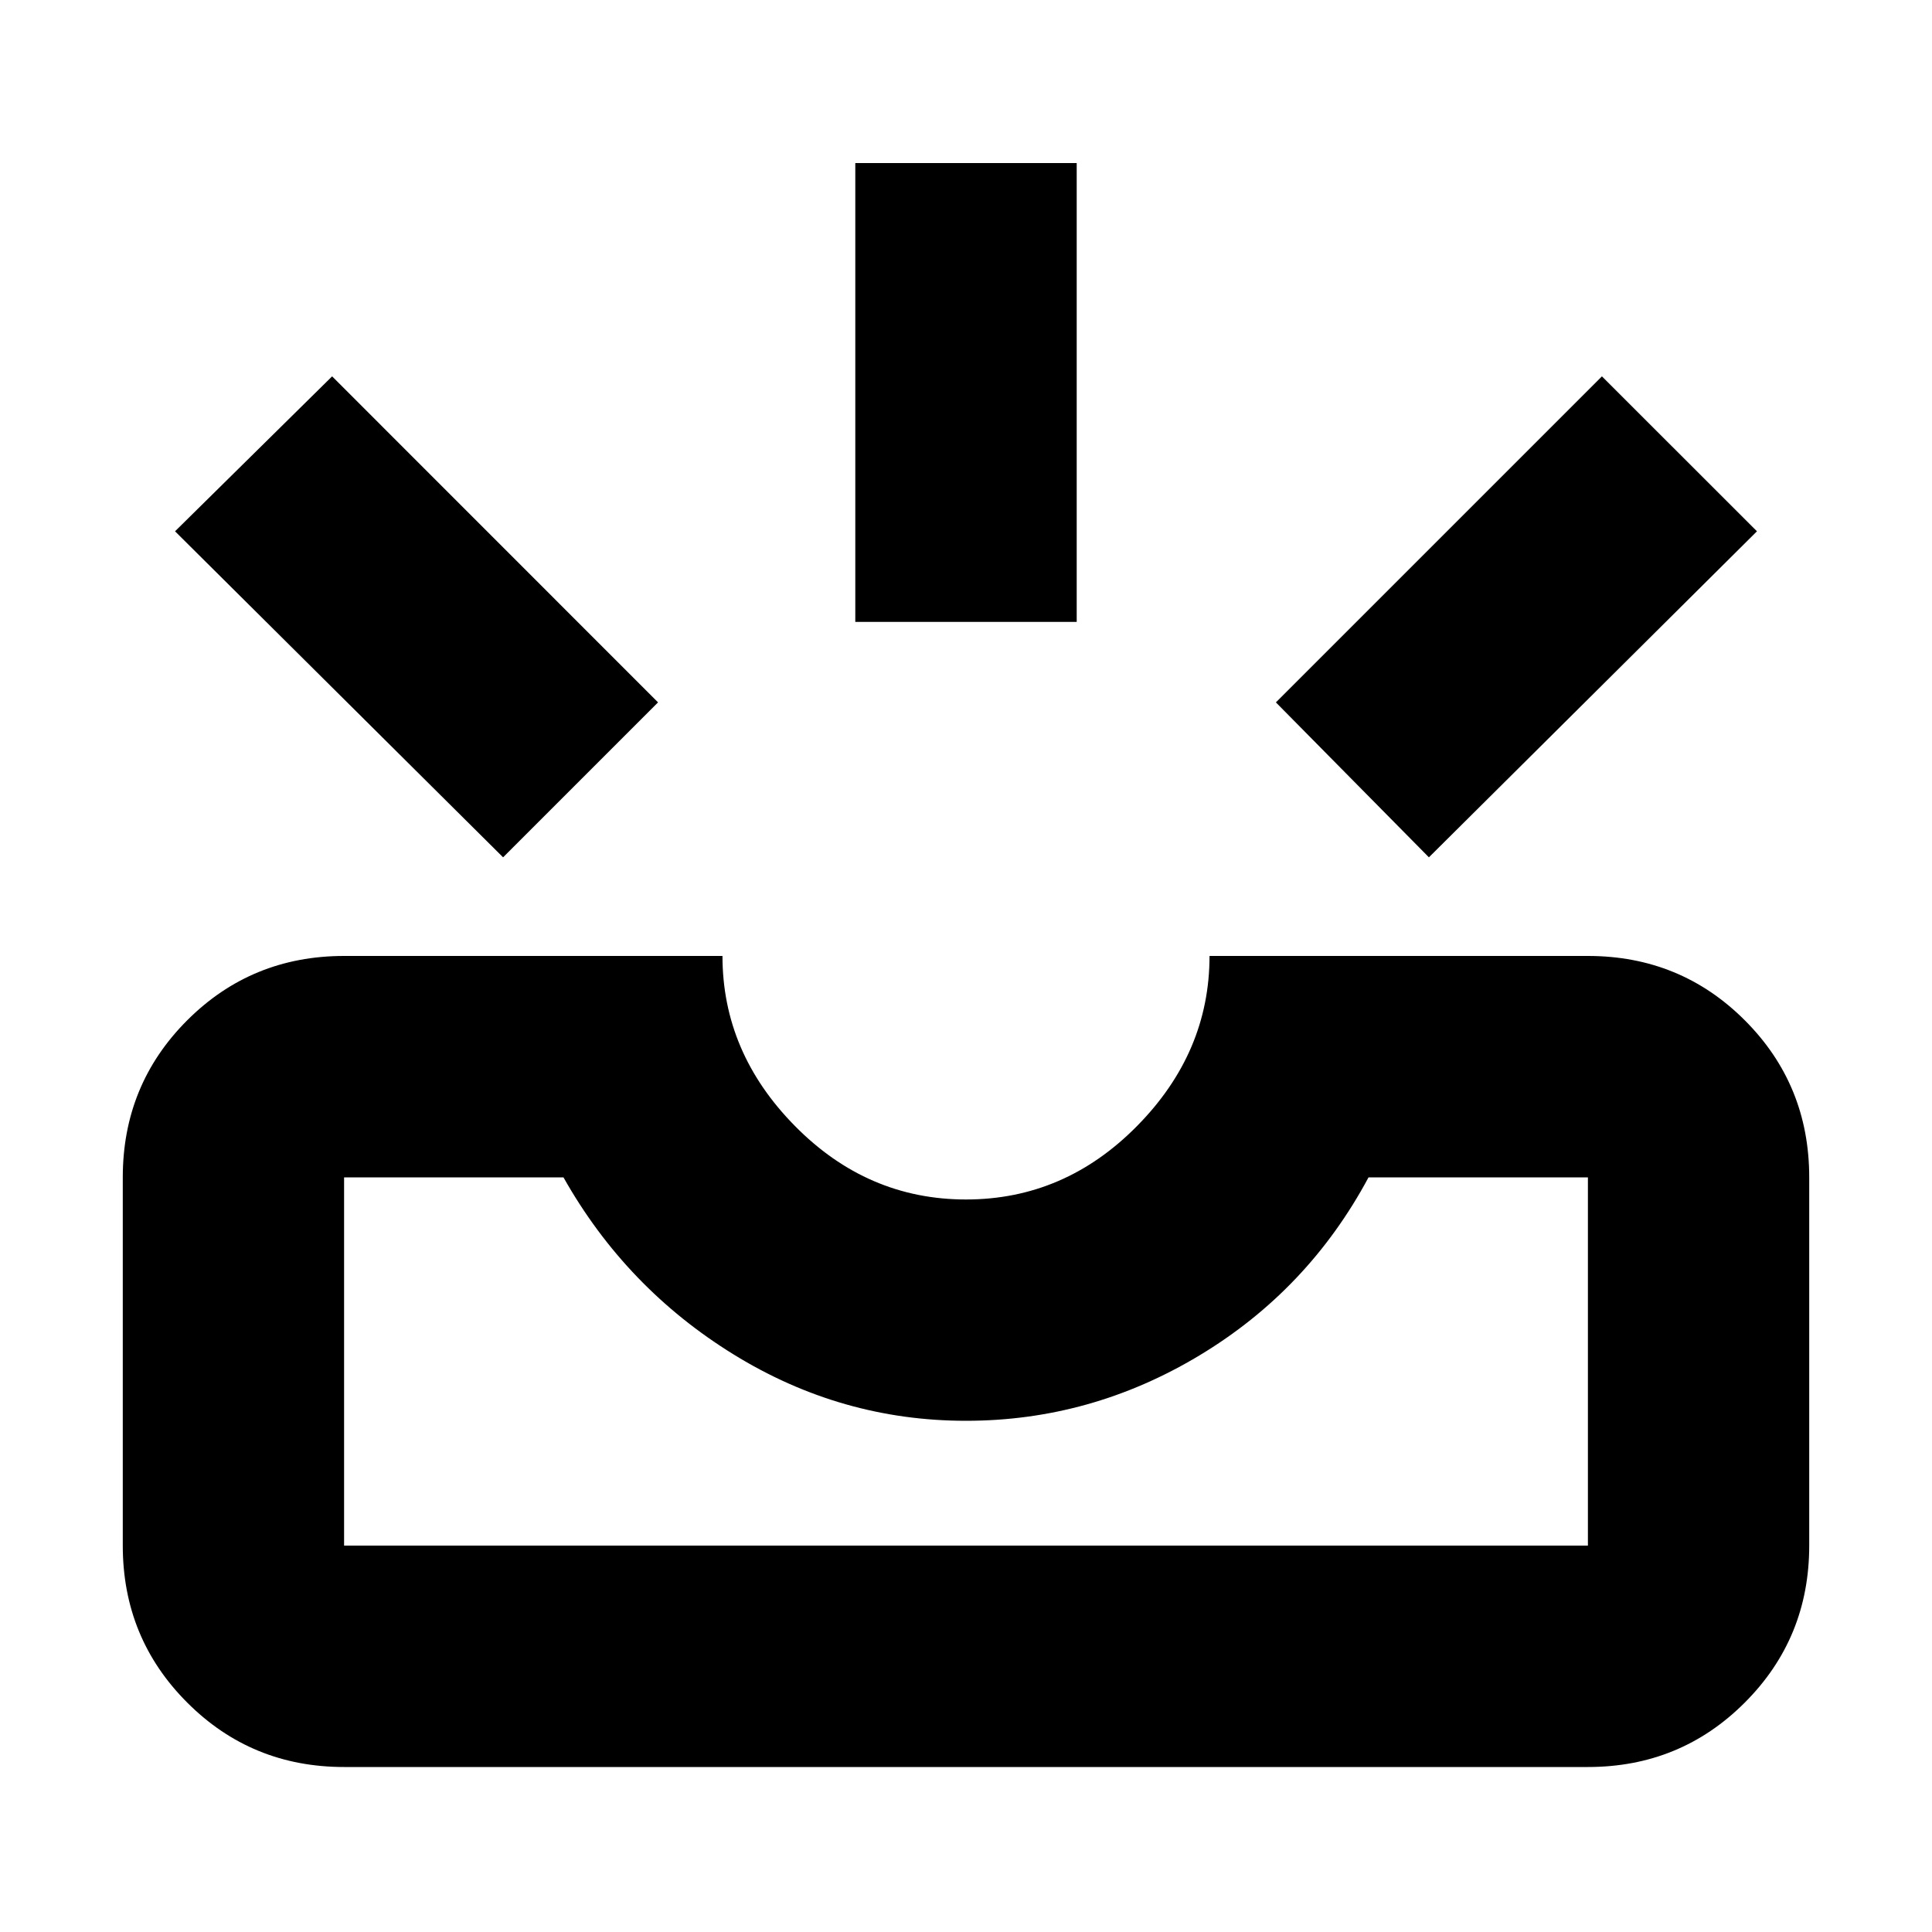 <svg xmlns="http://www.w3.org/2000/svg" height="20" width="20"><path d="M14.792 8.875 13.208 7.271 16.583 3.896 18.188 5.5ZM8.854 6.438V1.688H11.146V6.438ZM5.208 8.875 1.812 5.5 3.438 3.896 6.812 7.271ZM3.562 16H16.438Q16.438 16 16.438 16Q16.438 16 16.438 16V12.188Q16.438 12.188 16.438 12.188Q16.438 12.188 16.438 12.188H14.167Q13.542 13.354 12.417 14.031Q11.292 14.708 10 14.708Q8.708 14.708 7.594 14.021Q6.479 13.333 5.833 12.188H3.562Q3.562 12.188 3.562 12.188Q3.562 12.188 3.562 12.188V16Q3.562 16 3.562 16Q3.562 16 3.562 16ZM3.562 18.292Q2.604 18.292 1.938 17.625Q1.271 16.958 1.271 16V12.188Q1.271 11.229 1.938 10.562Q2.604 9.896 3.562 9.896H7.479Q7.479 10.896 8.229 11.656Q8.979 12.417 10 12.417Q11.021 12.417 11.771 11.656Q12.521 10.896 12.521 9.896H16.438Q17.396 9.896 18.062 10.562Q18.729 11.229 18.729 12.188V16Q18.729 16.958 18.062 17.625Q17.396 18.292 16.438 18.292ZM3.562 16Q3.562 16 3.562 16Q3.562 16 3.562 16Q3.562 16 3.562 16Q3.562 16 3.562 16H5.833Q6.479 16 7.594 16Q8.708 16 10 16Q11.292 16 12.417 16Q13.542 16 14.167 16H16.438Q16.438 16 16.438 16Q16.438 16 16.438 16Q16.438 16 16.438 16Q16.438 16 16.438 16Z"/></svg>
